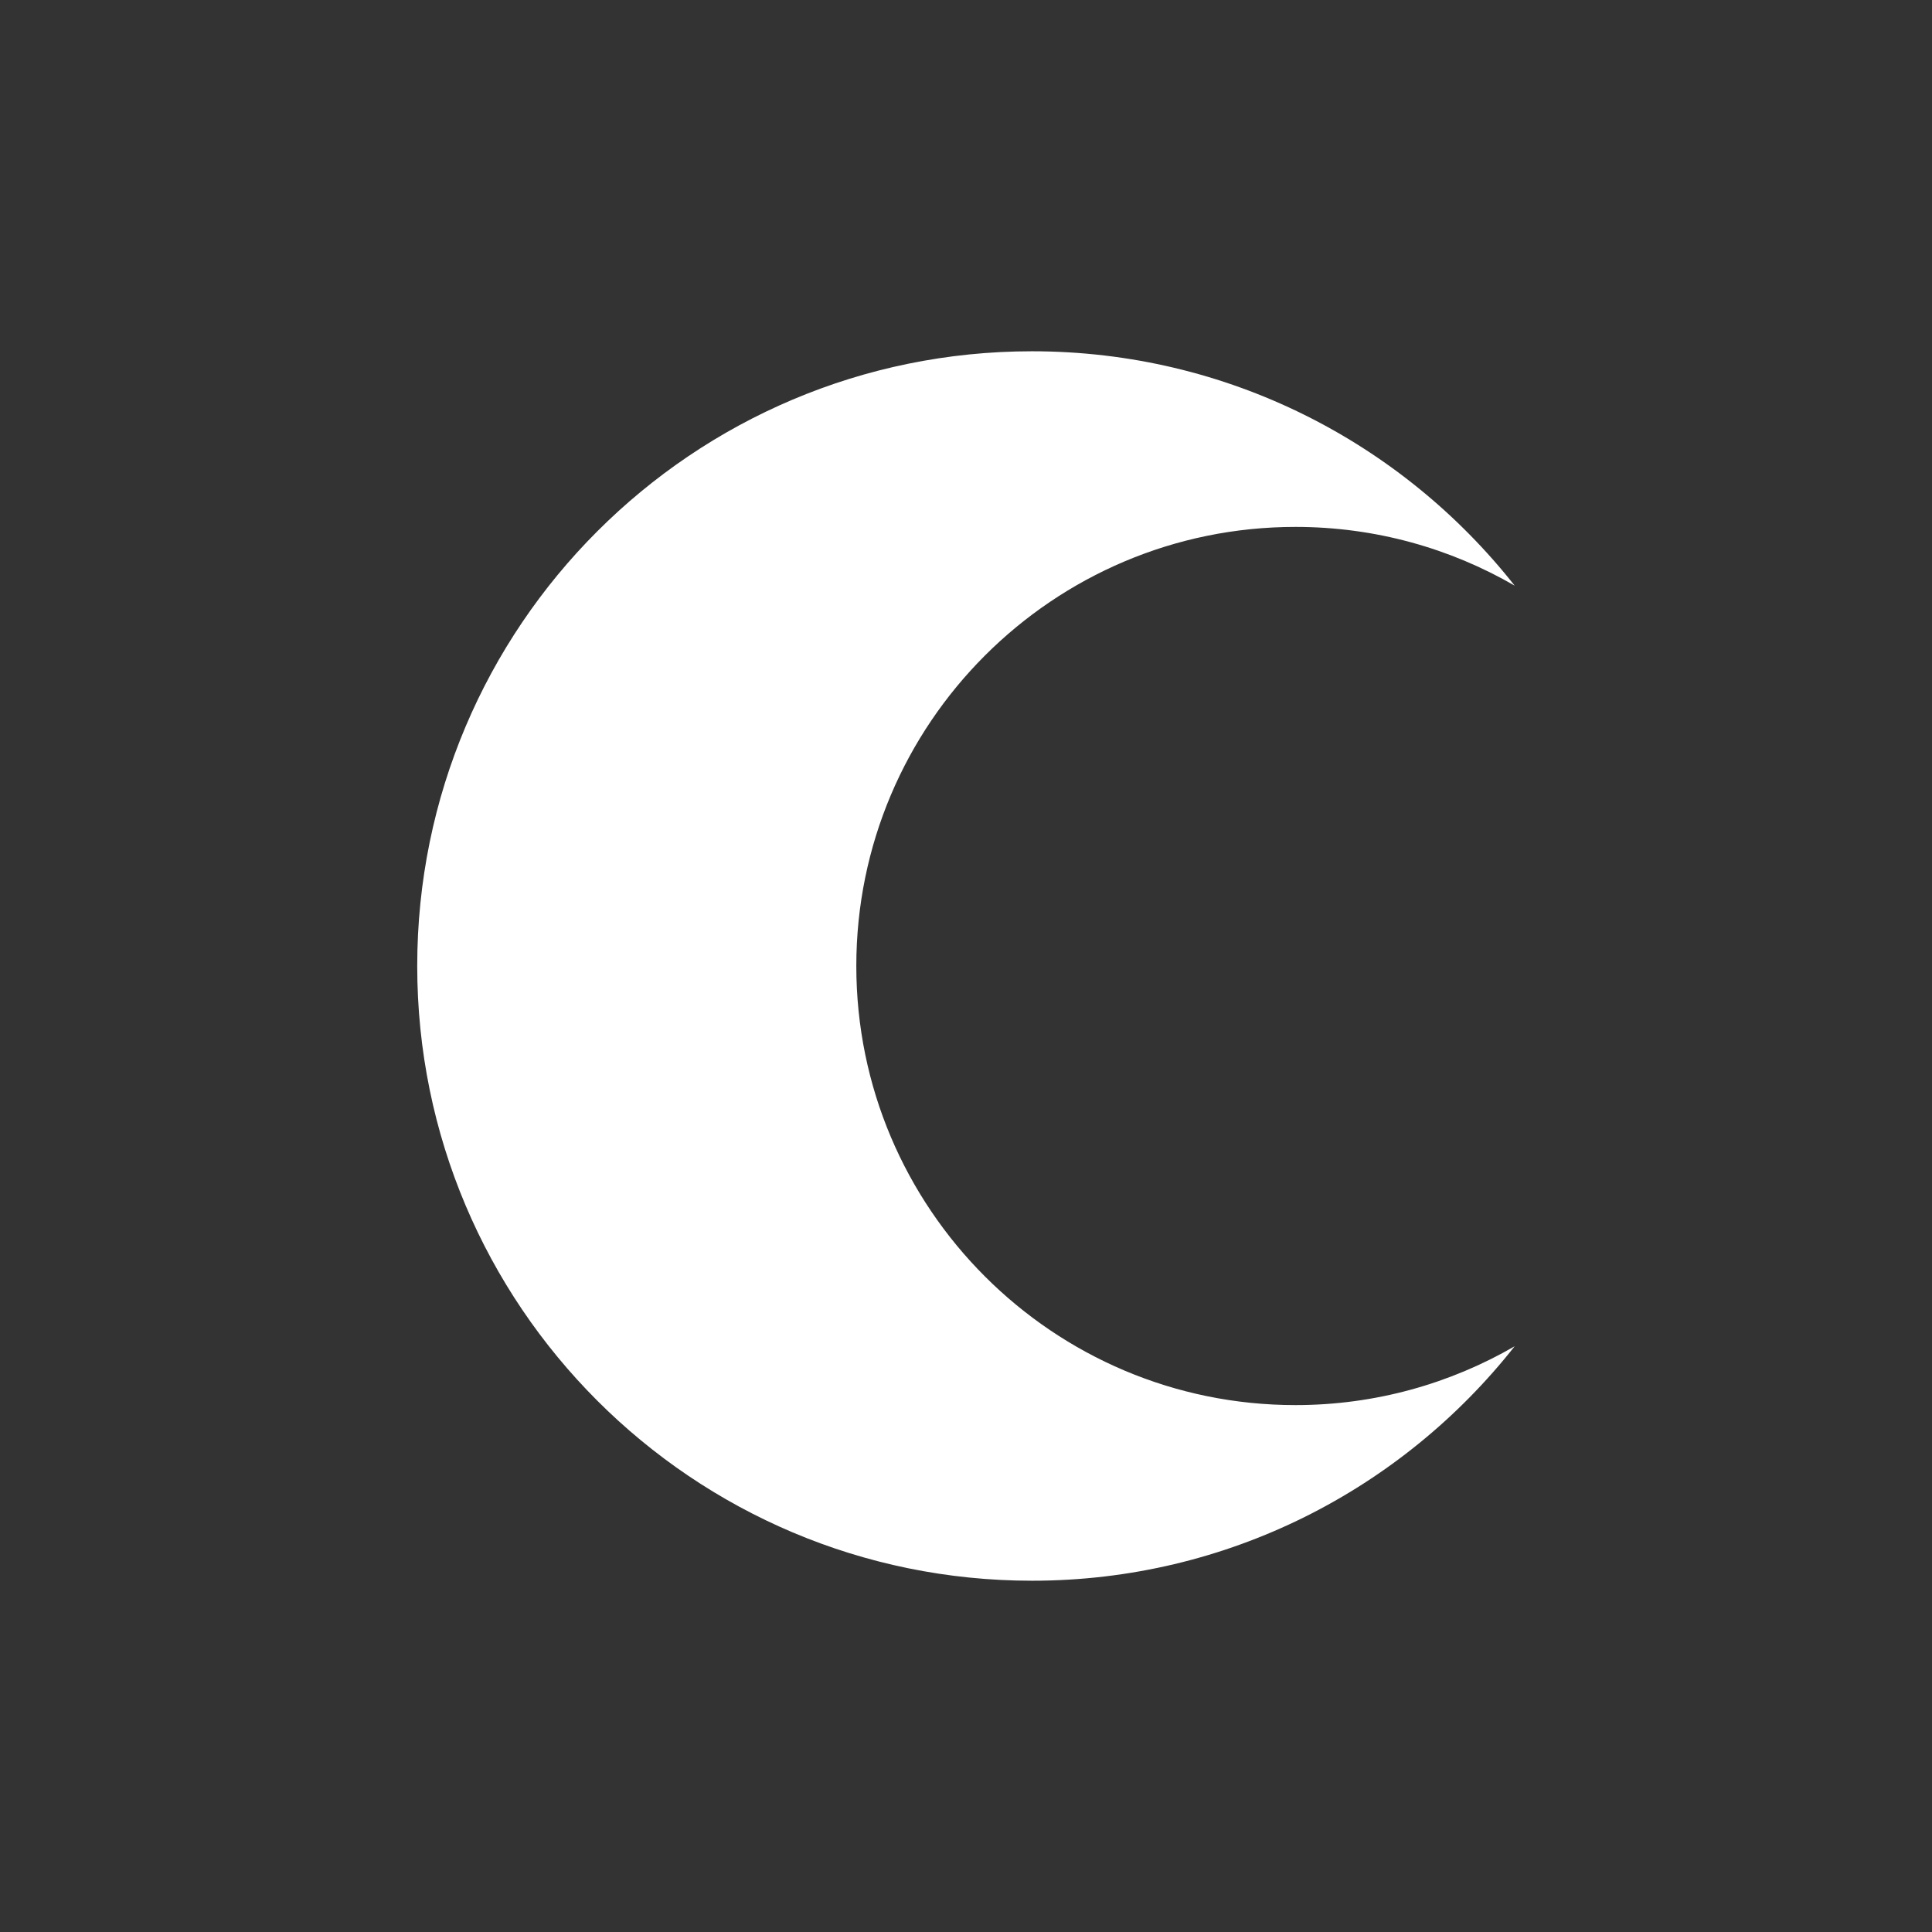 <svg width="22" height="22" viewBox="0 0 22 22" fill="none" xmlns="http://www.w3.org/2000/svg">
<rect x="0" y="0" width="22" height="22" fill="#333333" stroke="none"/>
<path d="M11.752 4C13.982 4 15.967 5.044 17.248 6.669C16.514 6.244 15.661 6 14.752 6C11.99 6 9.751 8.239 9.751 11C9.751 13.761 11.99 16 14.752 16C15.662 16 16.514 15.755 17.248 15.33C15.967 16.955 13.982 18 11.752 18C7.885 18 4.751 14.866 4.751 11C4.751 7.134 7.885 4 11.752 4Z" fill="white"/>
</svg>
